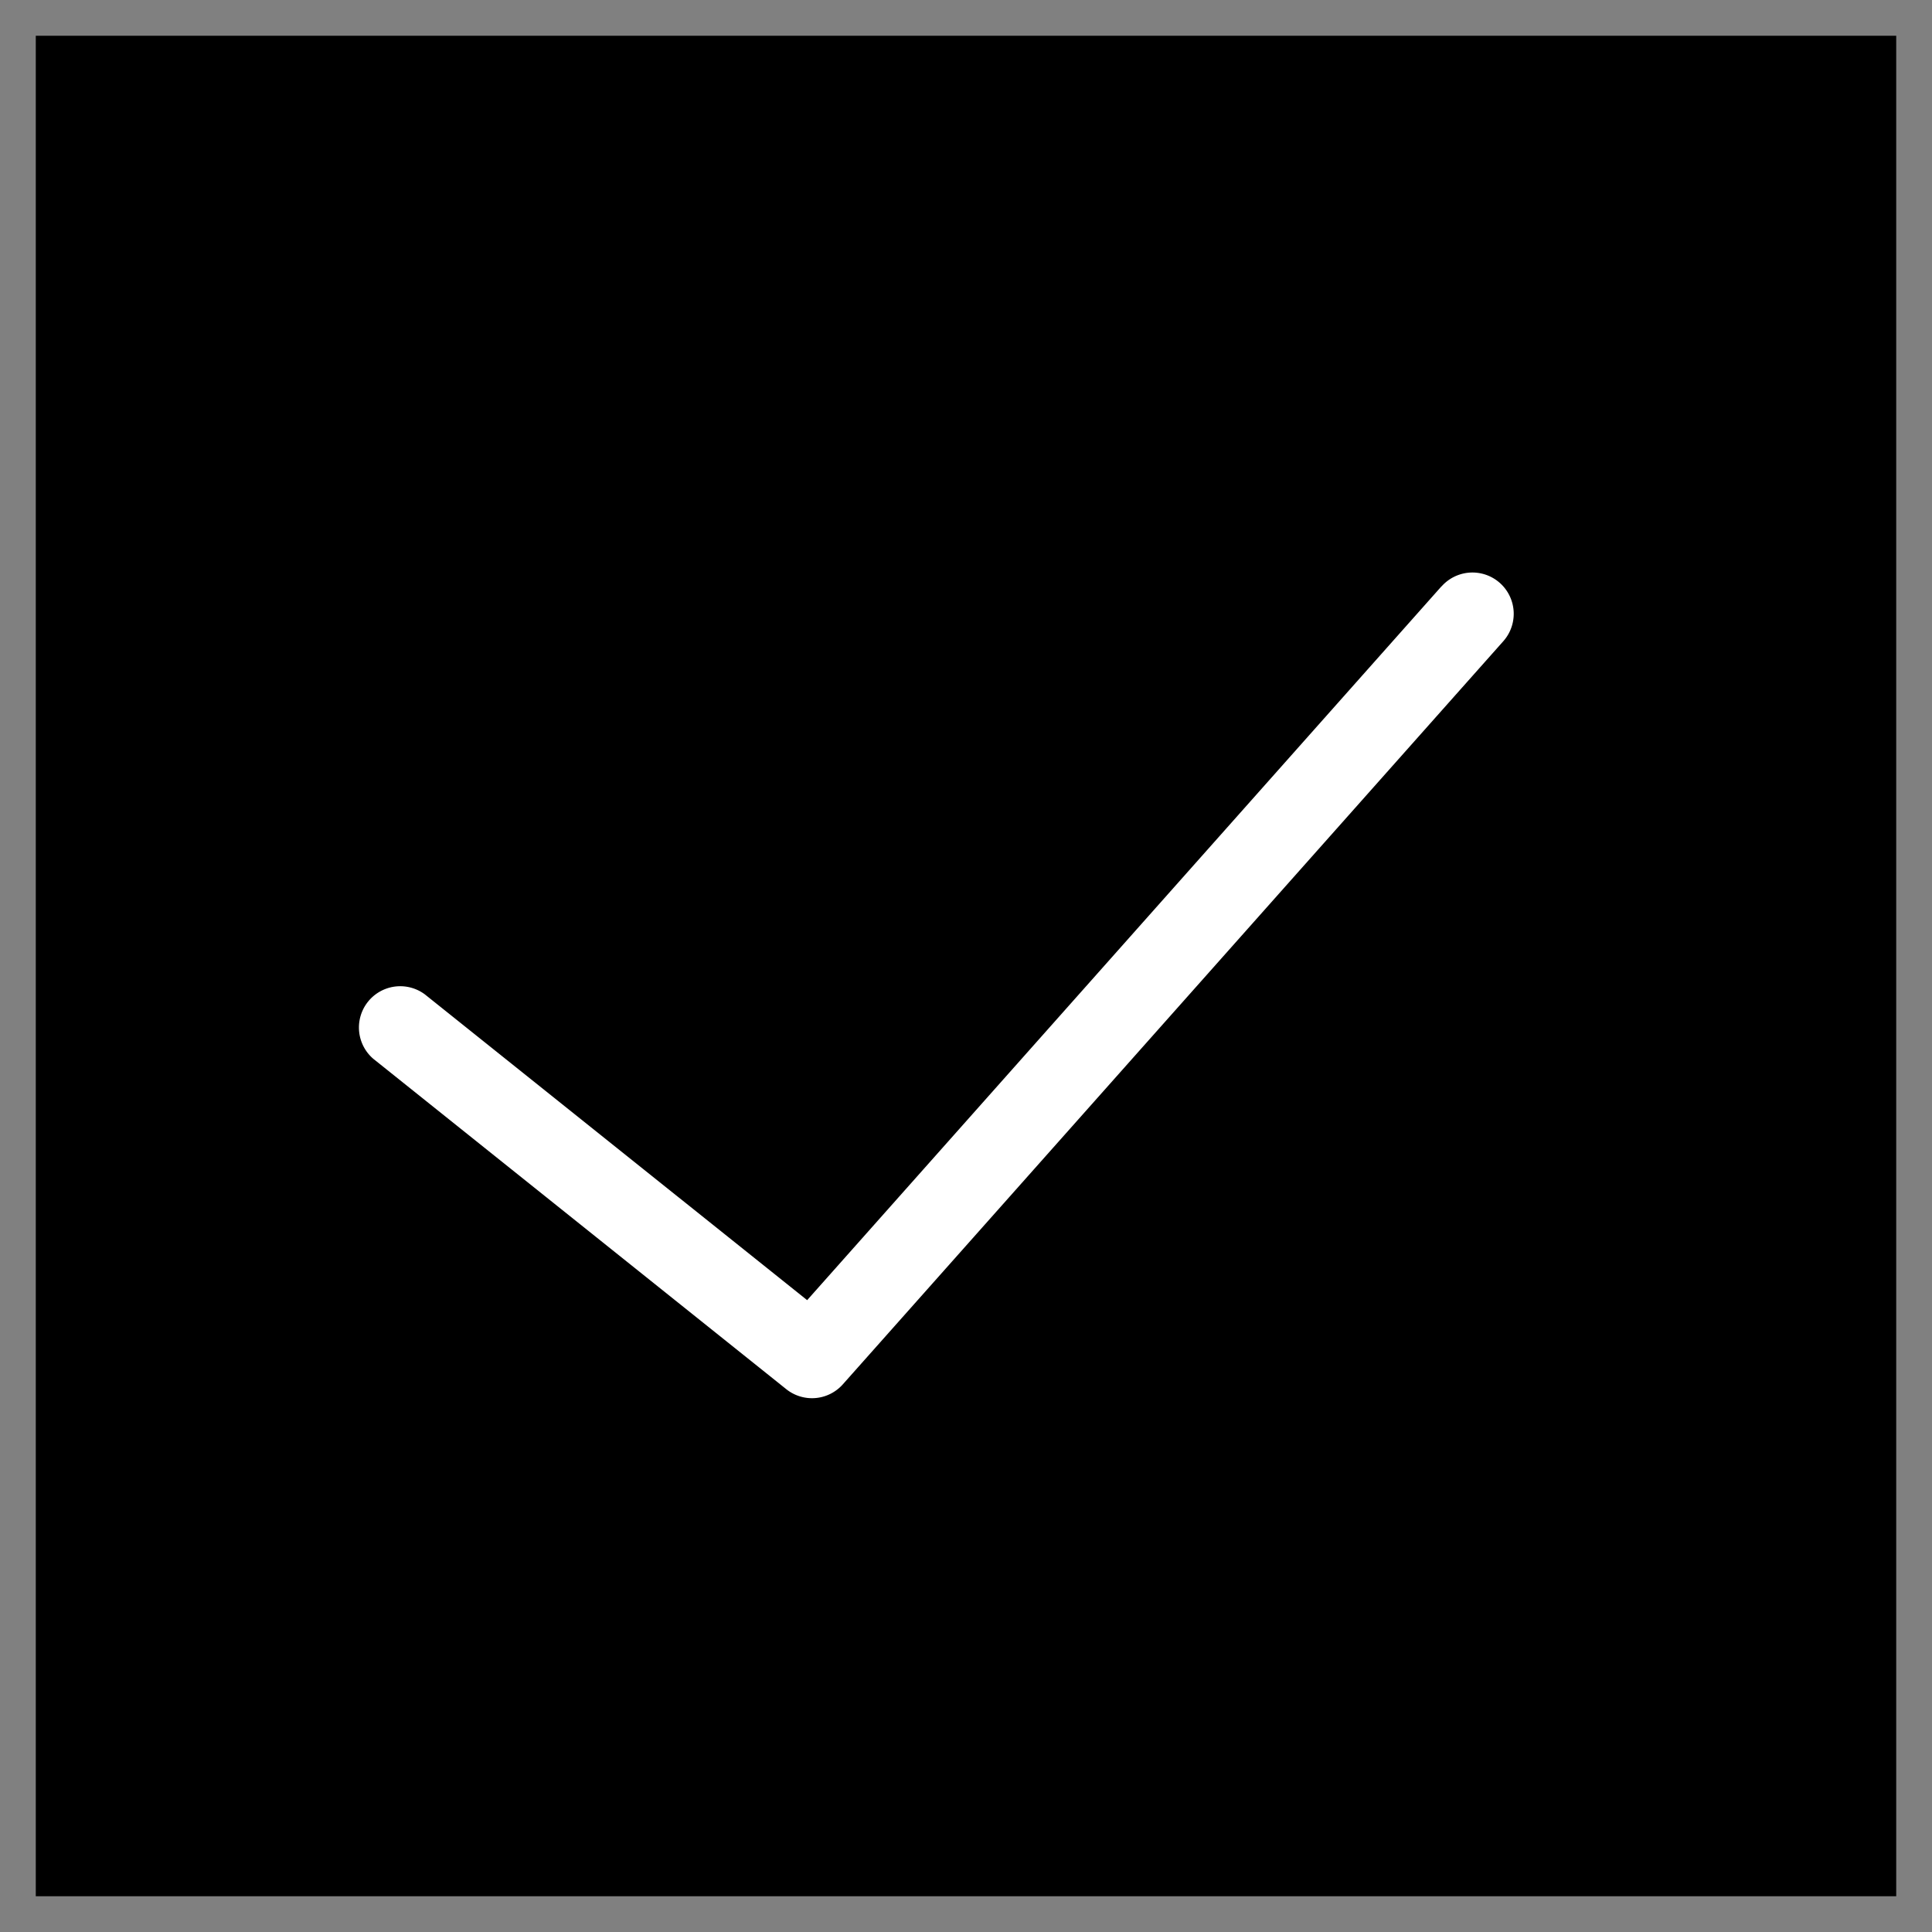 <svg xmlns="http://www.w3.org/2000/svg" width="27" height="27" viewBox="0 0 27 27"><rect x="0" y="0" width="27" height="27" fill="#808080" stroke="none"/><g><g><path d="M1 1h25v25H1z"/><path fill="none" stroke="#000" stroke-miterlimit="50" d="M1 1v0h25v25H1v0z"/></g><g><path fill="#fff" d="M20.145 8.194L11.28 18.17l-5.342-4.273a.577.577 0 0 0-.72.901l5.769 4.615a.576.576 0 0 0 .792-.067l9.23-10.385a.576.576 0 1 0-.863-.766z"/></g></g></svg>